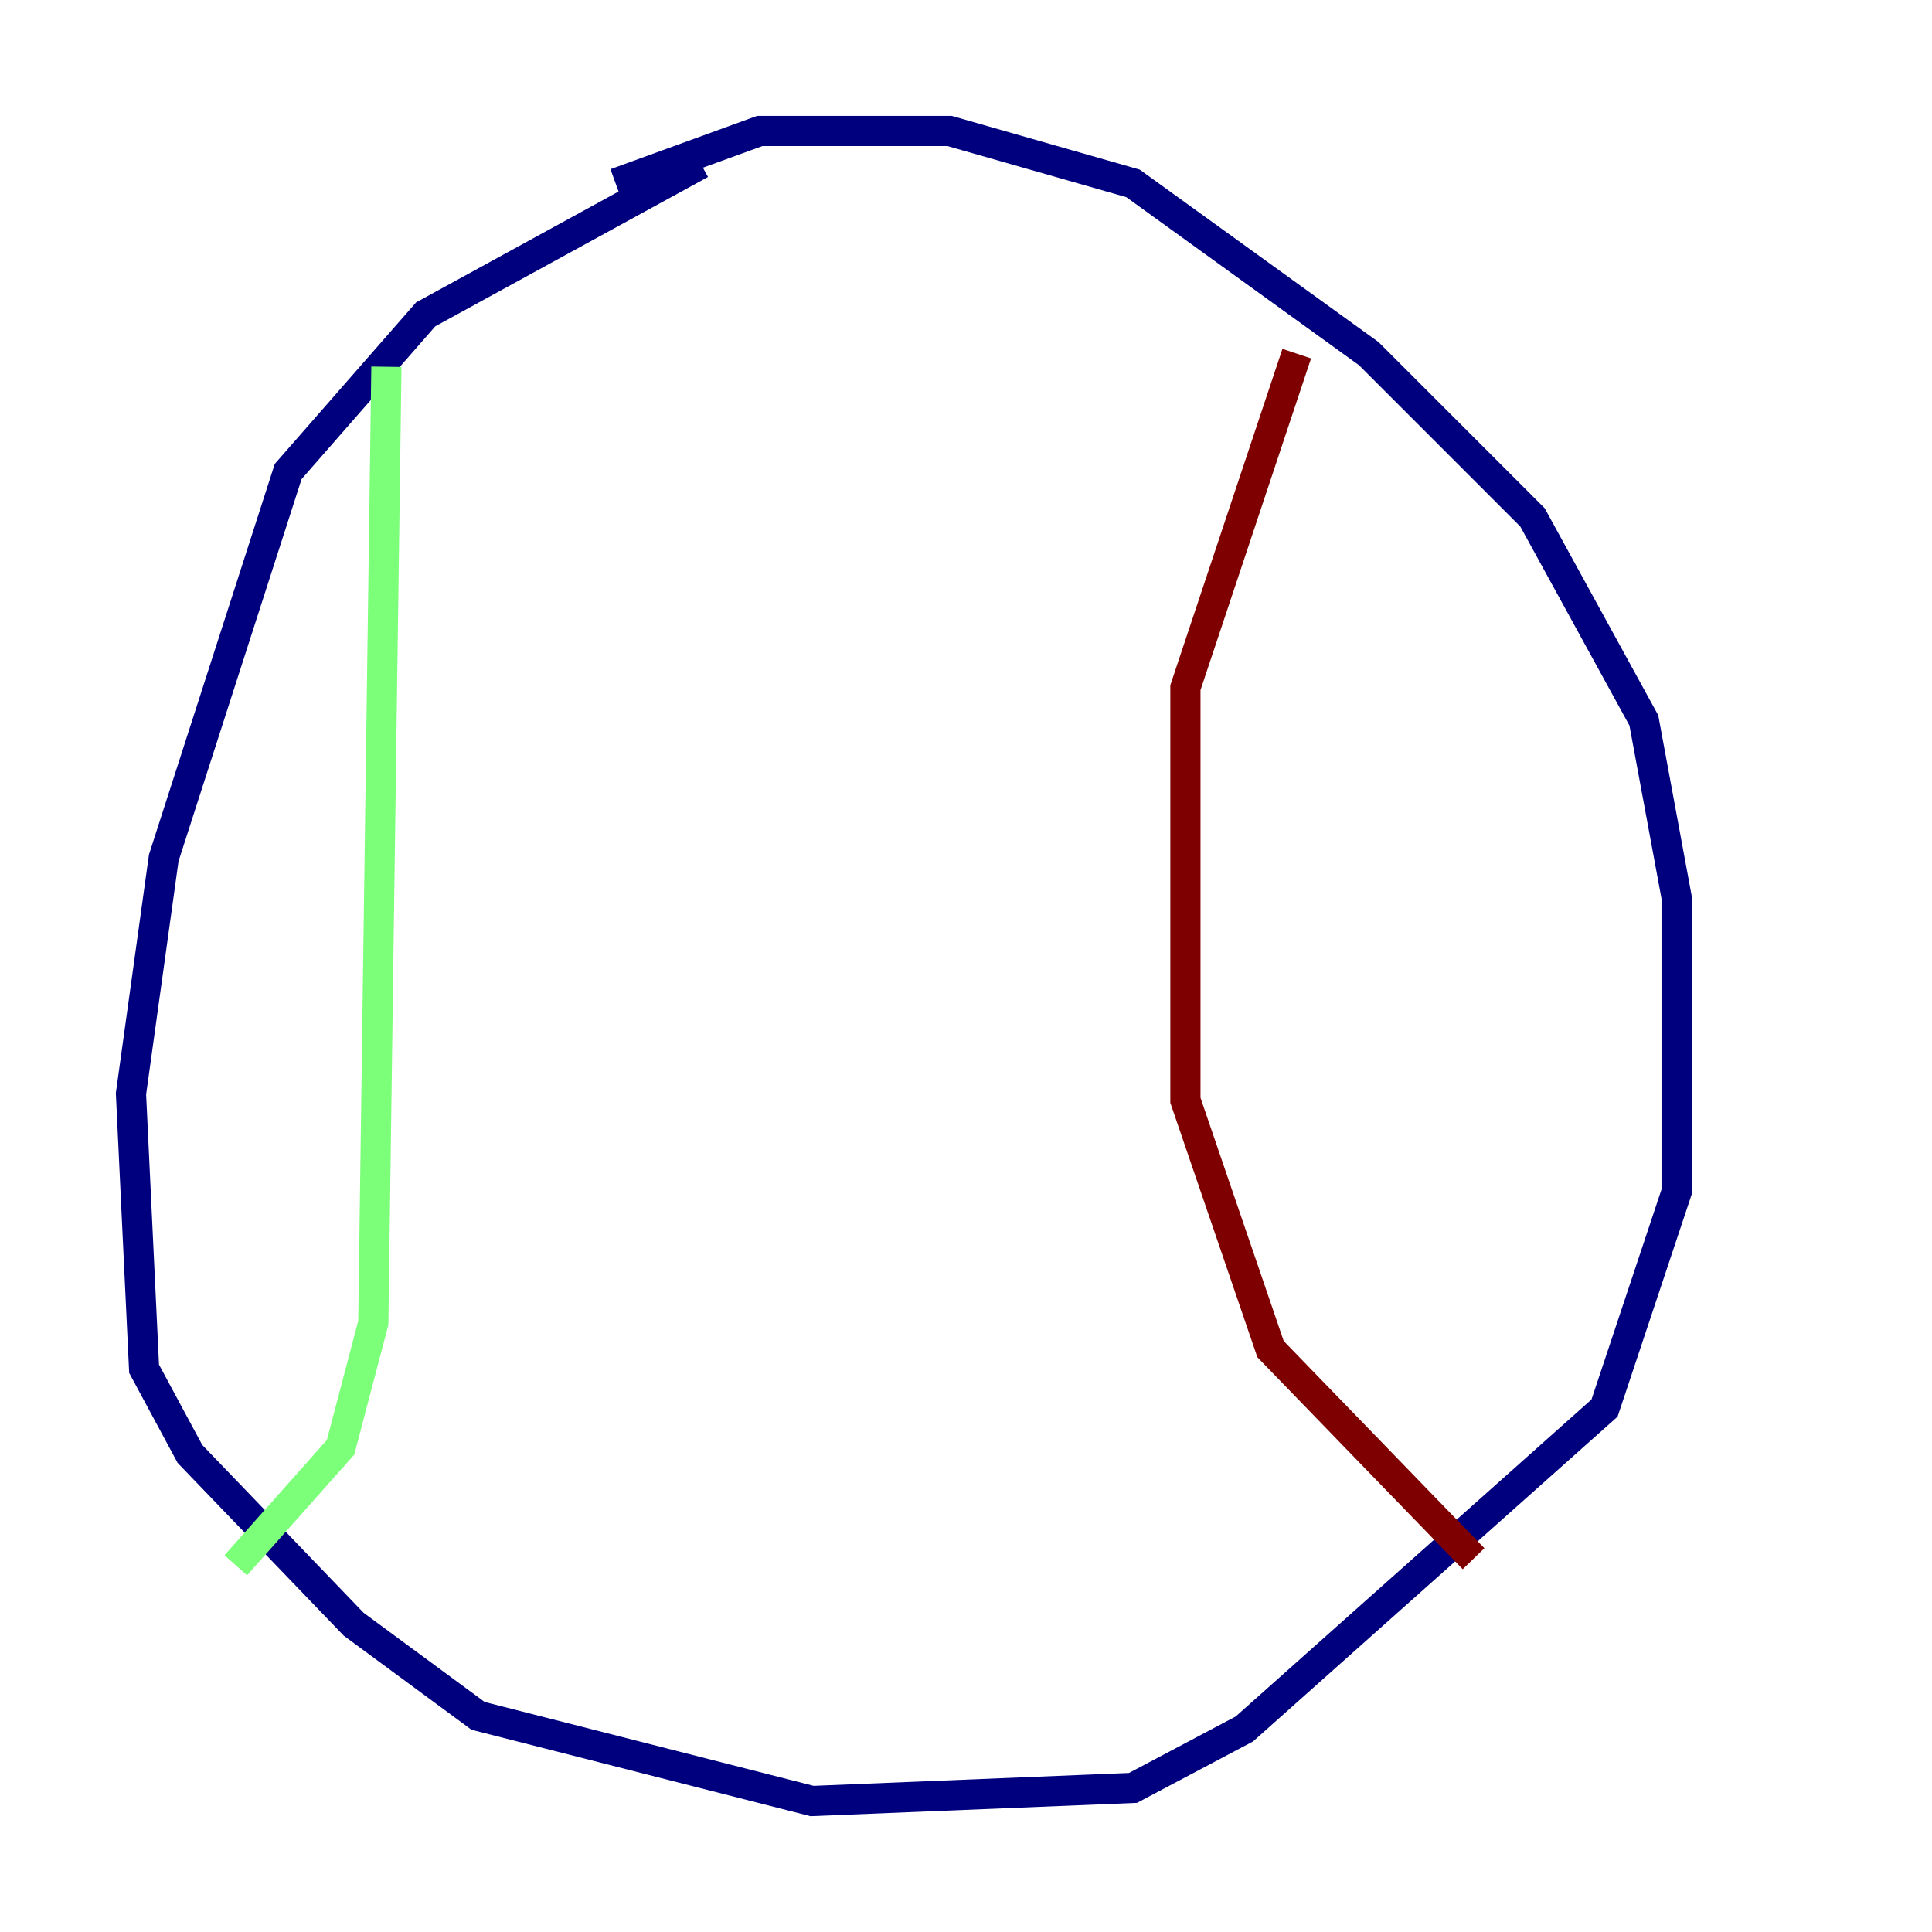 <?xml version="1.0" encoding="utf-8" ?>
<svg baseProfile="tiny" height="128" version="1.2" viewBox="0,0,128,128" width="128" xmlns="http://www.w3.org/2000/svg" xmlns:ev="http://www.w3.org/2001/xml-events" xmlns:xlink="http://www.w3.org/1999/xlink"><defs /><polyline fill="none" points="46.427,10.848 28.203,20.827 19.091,31.241 10.848,56.841 8.678,72.461 9.546,90.685 12.583,96.325 23.43,107.607 31.675,113.681 53.803,119.322 75.064,118.454 82.441,114.549 106.305,93.288 111.078,78.969 111.078,59.444 108.909,47.729 101.532,34.278 90.685,23.43 75.064,12.149 62.915,8.678 50.332,8.678 40.786,12.149" stroke="#00007f" stroke-width="2" /><polyline fill="none" points="25.6,24.298 24.732,87.647 22.563,95.891 15.62,103.702" stroke="#7cff79" stroke-width="2" /><polyline fill="none" points="85.912,23.43 78.536,45.559 78.536,72.895 84.176,89.383 97.627,103.268" stroke="#7f0000" stroke-width="2" /></svg>